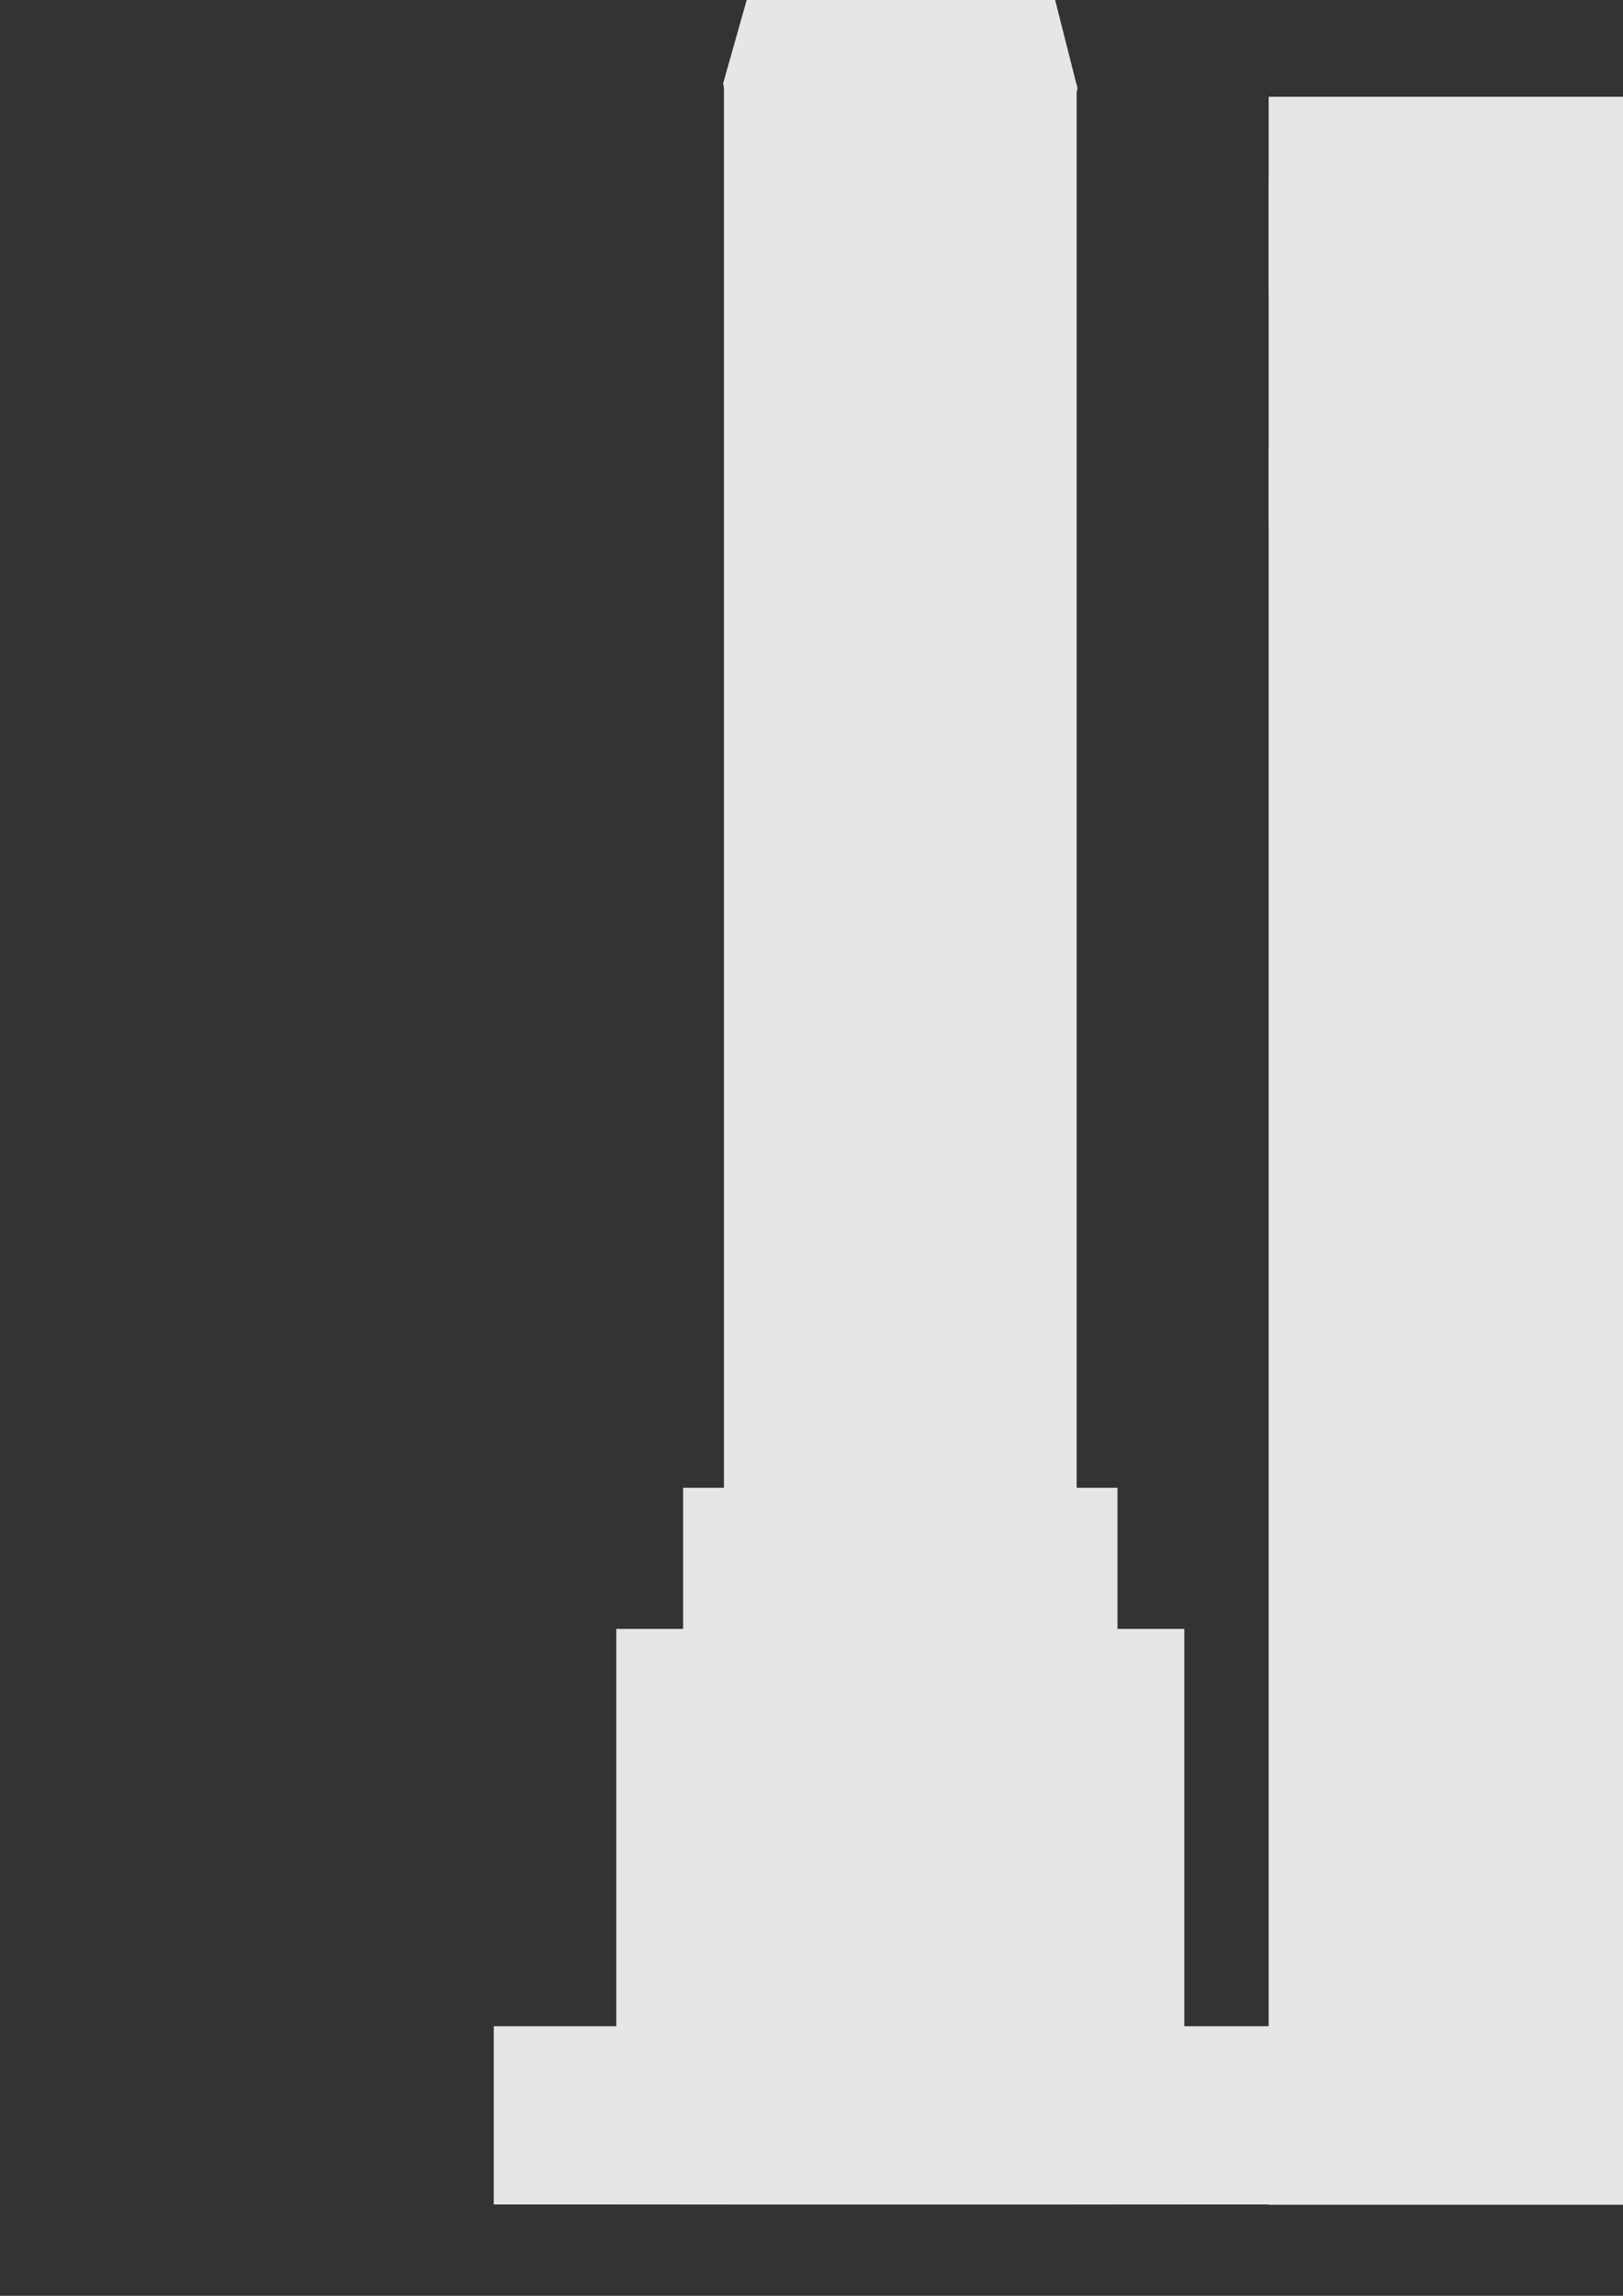 <?xml version="1.0" encoding="UTF-8" standalone="no"?>
<!-- Created with Inkscape (http://www.inkscape.org/) -->

<svg
   xmlns:dc="http://purl.org/dc/elements/1.1/"
   xmlns:cc="http://creativecommons.org/ns#"
   xmlns:rdf="http://www.w3.org/1999/02/22-rdf-syntax-ns#"
   xmlns:svg="http://www.w3.org/2000/svg"
   xmlns="http://www.w3.org/2000/svg"
   xmlns:xlink="http://www.w3.org/1999/xlink"
   xmlns:sodipodi="http://sodipodi.sourceforge.net/DTD/sodipodi-0.dtd"
   xmlns:inkscape="http://www.inkscape.org/namespaces/inkscape"
   width="210mm"
   height="297mm"
   viewBox="0 0 744.094 1052.362"
   id="svg4160"
   version="1.1"
   inkscape:version="0.91 r13725"
   sodipodi:docname="skyscrapers.svg">
  <rect x="0" y="0" width="744.094" height="1052.362" fill="#333333" stroke="none"/>
  <defs
     id="defs4162" />
  <sodipodi:namedview
     id="base"
     pagecolor="#888888"
     bordercolor="#666666"
     borderopacity="1.0"
     inkscape:pageopacity="0"
     inkscape:pageshadow="2"
     inkscape:zoom="0.24748737"
     inkscape:cx="2342.8086"
     inkscape:cy="486.09549"
     inkscape:document-units="px"
     inkscape:current-layer="layer1"
     showgrid="false"
     inkscape:window-width="1920"
     inkscape:window-height="1017"
     inkscape:window-x="-8"
     inkscape:window-y="-8"
     inkscape:window-maximized="1" />
  <g
     inkscape:label="Layer 1"
     inkscape:groupmode="layer"
     id="layer1">
    <g
       id="g4280"
       transform="matrix(1.548,0,0,1.548,-124.025,-553.612)">
      <rect
         y="957.622"
         x="226.358"
         height="52.779"
         width="240.805"
         id="rect4168"
         style="fill:#e6e6e6;fill-opacity:1" />
      <rect
         style="fill:#e6e6e6;fill-opacity:1"
         id="rect4710"
         width="168.234"
         height="170.433"
         x="262.644"
         y="839.968" />
      <rect
         y="798.185"
         x="282.436"
         height="212.217"
         width="128.649"
         id="rect4712"
         style="fill:#e6e6e6;fill-opacity:1" />
      <rect
         style="fill:#e6e6e6;fill-opacity:1"
         id="rect4714"
         width="104.459"
         height="627.853"
         x="294.531"
         y="382.548" />
      <path
         d="m 391.855,409.972 -19.479,18.947 -26.342,6.669 -26.147,-7.396 -18.947,-19.479 -6.669,-26.342 7.396,-26.147 19.479,-18.947 26.342,-6.669 26.147,7.396 18.947,19.479 6.669,26.342 z"
         inkscape:randomized="0"
         inkscape:rounded="0"
         inkscape:flatsided="true"
         sodipodi:arg2="0.79924271"
         sodipodi:arg1="0.53744332"
         sodipodi:r2="26.24729"
         sodipodi:r1="52.494579"
         sodipodi:cy="383.09781"
         sodipodi:cx="346.76096"
         sodipodi:sides="12"
         id="path4718"
         style="fill:#e6e6e6;fill-opacity:1"
         sodipodi:type="star" />
      <path
         sodipodi:nodetypes="ccccc"
         inkscape:connector-curvature="0"
         id="rect4722"
         d="m 306.118,329.796 81.286,0 -5.388,16.603 -70.51,0 z"
         style="fill:#e6e6e6;fill-opacity:1;stroke:none" />
      <path
         style="fill:#e6e6e6;fill-opacity:1;stroke:none"
         d="m 306.118,330.185 81.286,0 -27.709,-10.701 -25.868,0 z"
         id="path4725"
         inkscape:connector-curvature="0"
         sodipodi:nodetypes="ccccc" />
      <rect
         y="29.587"
         x="351.709"
         height="301.282"
         width="10.996"
         id="rect4727"
         style="fill:#e6e6e6;fill-opacity:1;stroke:none" />
      <rect
         transform="matrix(0.999,-0.049,0.049,0.999,0,0)"
         style="fill:#e6e6e6;fill-opacity:1;stroke:none"
         id="rect4729"
         width="5.942"
         height="142.669"
         x="317.617"
         y="205.682" />
      <rect
         transform="matrix(0.984,-0.181,0.181,0.984,0,0)"
         y="290.36"
         x="283.182"
         height="3.888"
         width="29.74"
         id="rect4733"
         style="fill:#e6e6e6;fill-opacity:1;stroke:none" />
      <rect
         style="fill:#e6e6e6;fill-opacity:1;stroke:none"
         id="rect4735"
         width="29.74"
         height="3.888"
         x="281.462"
         y="299.728"
         transform="matrix(0.984,-0.181,0.181,0.984,0,0)" />
    </g>
    <g
       id="layer1-9"
       inkscape:label="Layer 1"
       transform="matrix(0.889,0,0,0.889,653.595,173.123)">
      <rect
         style="fill:#e6e6e6;fill-opacity:1;stroke:none"
         id="rect4145"
         width="244.14"
         height="708.969"
         x="232.518"
         y="232.712" />
      <rect
         y="246.998"
         x="226.804"
         height="694.683"
         width="255.569"
         id="rect4136"
         style="fill:#e6e6e6;fill-opacity:1;stroke:none" />
      <rect
         y="213.809"
         x="238.232"
         height="727.872"
         width="232.711"
         id="rect4138"
         style="fill:#e6e6e6;fill-opacity:1;stroke:none" />
      <rect
         style="fill:#e6e6e6;fill-opacity:1;stroke:none"
         id="rect4140"
         width="214.529"
         height="733.933"
         x="247.324"
         y="207.748" />
      <path
         sodipodi:nodetypes="ccccc"
         inkscape:connector-curvature="0"
         id="rect4142"
         d="m 344.324,142.408 20.529,0 97,66.222 -214.529,0 z"
         style="fill:#e6e6e6;fill-opacity:1;stroke:none" />
    </g>
    <g
       id="layer1-8"
       inkscape:label="Layer 1"
       transform="matrix(1.117,0,0,1.117,397.042,-122.606)">
      <rect
         y="293.591"
         x="165.256"
         height="720.947"
         width="255.569"
         id="rect4136-0"
         style="fill:#e6e6e6;fill-opacity:1;stroke:none" />
      <rect
         style="fill:#e6e6e6;fill-opacity:1;stroke:none"
         id="rect4138-6"
         width="172.707"
         height="142.185"
         x="165.256"
         y="182.353" />
      <rect
         y="206.512"
         x="203.827"
         height="40.048"
         width="161.283"
         id="rect4140-7"
         style="fill:#e6e6e6;fill-opacity:1;stroke:none" />
      <rect
         style="fill:#e6e6e6;fill-opacity:1;stroke:none"
         id="rect4142-8"
         width="195.569"
         height="47.624"
         x="203.827"
         y="186.079" />
      <rect
         y="149.477"
         x="165.256"
         height="80.553"
         width="255.168"
         id="rect4144"
         style="fill:#e6e6e6;fill-opacity:1;stroke:none" />
      <rect
         style="fill:#e6e6e6;fill-opacity:1;stroke:none"
         id="rect4146"
         width="115.662"
         height="4.136"
         x="349.104"
         y="293.591" />
    </g>
    <g
       id="layer1-2"
       inkscape:label="Layer 1"
       transform="translate(838.331,-4.136)">
      <path
         sodipodi:nodetypes="ccccc"
         inkscape:connector-curvature="0"
         id="rect4136-6"
         d="m 229.906,383.591 189.854,0 65.714,630.947 -255.569,0 z"
         style="fill:#cccccc;fill-opacity:1;stroke:none" />
      <path
         style="fill:#cccccc;fill-opacity:1;stroke:none"
         d="m 229.906,410.252 189.854,0 60.265,-103.983 -250.12,0.336 z"
         id="path4142"
         inkscape:connector-curvature="0"
         sodipodi:nodetypes="ccccc" />
      <path
         style="fill:#e6e6e6;fill-opacity:1;stroke:none"
         d="m 229.906,383.591 171.283,0 59.286,630.947 -230.569,0 z"
         id="path4144"
         inkscape:connector-curvature="0"
         sodipodi:nodetypes="ccccc" />
      <path
         sodipodi:nodetypes="ccccc"
         inkscape:connector-curvature="0"
         id="path4146"
         d="m 229.906,436.768 157.097,0 80.388,-130.164 -237.485,0 z"
         style="fill:#e6e6e6;fill-opacity:1;stroke:none" />
    </g>
    <g
       id="layer1-1"
       inkscape:label="Layer 1"
       transform="translate(1756.37,-18.278)">
      <path
         sodipodi:nodetypes="ccccc"
         inkscape:connector-curvature="0"
         id="rect4136-9"
         d="m 292.546,116.048 116.482,0 c 218.418,453.498 67.124,673.659 155.436,912.632 l -271.918,0 z"
         style="fill:#e6e6e6;fill-opacity:1;stroke:none" />
      <path
         sodipodi:nodetypes="ccccc"
         inkscape:connector-curvature="0"
         id="rect4140-9"
         d="m 262.413,43.14 170.461,0 C 406.082,75.749 350.954,61.414 409.319,122.409 l -115.752,1.841 C 312.006,73.184 307.011,68.991 262.413,43.14 Z"
         style="fill:#e6e6e6;fill-opacity:1;stroke:none" />
    </g>
    <g
       id="layer1-4"
       inkscape:label="Layer 1"
       transform="translate(1493.058,-7.616)">
      <rect
         transform="matrix(1,0,-0.175,0.985,0,0)"
         y="75.373"
         x="394.363"
         height="958.557"
         width="158.619"
         id="rect4136-1"
         style="fill:#e6e6e6;fill-opacity:1;stroke:none" />
      <path
         inkscape:connector-curvature="0"
         id="rect4139"
         d="m 167.727,377.58 143.442,0 0,640.437 -143.442,0 z"
         style="fill:#e6e6e6;fill-opacity:1;stroke:none" />
      <rect
         style="fill:#e6e6e6;fill-opacity:1;stroke:none"
         id="rect4142-7"
         width="38.748"
         height="961.643"
         x="-168.383"
         y="69.44"
         transform="matrix(-1,0,0.192,0.981,0,0)" />
      <path
         style="fill:#e6e6e6;fill-opacity:1;stroke:none"
         d="m 452.59,377.58 46.467,0 0,640.437 -46.467,0 z"
         id="path4144-6"
         inkscape:connector-curvature="0" />
      <rect
         y="810.934"
         x="362.857"
         height="20"
         width="125.714"
         id="rect4146-3"
         style="fill:#e6e6e6;fill-opacity:1;stroke:none" />
    </g>
    <g
       id="layer1-95"
       inkscape:label="Layer 1"
       transform="translate(1115.989,-7.616)">
      <path
         sodipodi:nodetypes="sssssss"
         inkscape:connector-curvature="0"
         id="path4138"
         d="m 469.169,818.22 c -53.292,96.28 -71.921,99.499 -104.883,99.499 -32.963,10e-6 -61.742,1.737 -104.883,-99.499 C 217.427,719.718 198.931,298.49 255.402,163.124 299.387,57.689 331.323,23.791 364.286,23.791 c 32.963,0 63.11,34.663 108.883,139.333 59.177,135.322 49.212,558.96 -4,655.096 z"
         style="fill:#ececec;fill-opacity:1;stroke:none" />
      <path
         inkscape:connector-curvature="0"
         id="path4143"
         d="m 224.255,940.6 282.025,0 0,12.917 -282.025,0 z"
         style="fill:#e6e6e6;fill-opacity:1;stroke:none" />
      <path
         style="fill:#e6e6e6;fill-opacity:1;stroke:none"
         d="m 224.255,892.6 282.025,38 0,12.917 -282.025,-38 z"
         id="path4145"
         inkscape:connector-curvature="0" />
      <path
         inkscape:connector-curvature="0"
         id="path4149"
         d="m 506.281,892.6 -282.025,38 0,12.917 282.025,-38 z"
         style="fill:#e6e6e6;fill-opacity:1;stroke:none" />
      <path
         style="fill:#e6e6e6;fill-opacity:1;stroke:none"
         d="m 224.255,984.6 282.025,0 0,12.917 -282.025,0 z"
         id="path4151"
         inkscape:connector-curvature="0" />
      <path
         inkscape:connector-curvature="0"
         id="path4153"
         d="m 355.595,879.6 13.025,0 0,117.917 -13.025,0 z"
         style="fill:#e6e6e6;fill-opacity:1;stroke:none" />
      <g
         id="g4172">
        <path
           inkscape:connector-curvature="0"
           id="path4155"
           d="m 484.255,-26.727 27.025,0 0,1044.744 -27.025,0 z"
           style="fill:#e6e6e6;fill-opacity:1;stroke:none" />
        <path
           style="fill:#e6e6e6;fill-opacity:1;stroke:none"
           d="m 220.255,-26.727 27.025,0 0,1044.744 -27.025,0 z"
           id="rect4139-6"
           inkscape:connector-curvature="0" />
      </g>
      <path
         style="fill:#e6e6e6;fill-opacity:1;stroke:none"
         d="m 220.255,-19.727 283.705,0 0,18.579 -283.705,0 z"
         id="path4157"
         inkscape:connector-curvature="0" />
      <path
         inkscape:connector-curvature="0"
         id="path4176"
         d="m 213.912,37.386 c 101.573,8.018 203.525,8.942 306.005,0 l 0,30.602 c -101.554,2.324 -203.543,2.39 -306.005,0 z"
         style="fill:#cccccc;fill-opacity:1;stroke:none"
         sodipodi:nodetypes="ccccc" />
      <use
         x="0"
         y="0"
         xlink:href="#path4176"
         id="use4188"
         transform="translate(0,430.392)"
         width="100%"
         height="100%" />
      <use
         height="100%"
         width="100%"
         transform="translate(0,753.186)"
         id="use4190"
         xlink:href="#path4176"
         y="0"
         x="0" />
      <use
         x="0"
         y="0"
         xlink:href="#path4176"
         id="use4192"
         transform="translate(0,107.598)"
         width="100%"
         height="100%" />
      <use
         height="100%"
         width="100%"
         transform="translate(0,645.588)"
         id="use4194"
         xlink:href="#path4176"
         y="0"
         x="0" />
      <use
         height="100%"
         width="100%"
         transform="translate(0,215.196)"
         id="use4226"
         xlink:href="#path4176"
         y="0"
         x="0" />
      <use
         x="0"
         y="0"
         xlink:href="#path4176"
         id="use4244"
         transform="translate(0,537.99)"
         width="100%"
         height="100%" />
      <use
         x="0"
         y="0"
         xlink:href="#path4176"
         id="use4246"
         transform="translate(0,322.794)"
         width="100%"
         height="100%" />
      <path
         inkscape:connector-curvature="0"
         id="path4310"
         d="m 354.606,-19.727 15.005,0 0,934.785 -15.005,0 z"
         style="fill:#b3b3b3;fill-opacity:1;stroke:none" />
    </g>
    <g
       transform="matrix(0.889,0,0,0.889,2116.296,173.123)"
       inkscape:label="Layer 1"
       id="g4377">
      <rect
         y="232.712"
         x="232.518"
         height="708.969"
         width="244.14"
         id="rect4379"
         style="fill:#e6e6e6;fill-opacity:1;stroke:none" />
      <rect
         style="fill:#e6e6e6;fill-opacity:1;stroke:none"
         id="rect4381"
         width="255.569"
         height="694.683"
         x="226.804"
         y="246.998" />
      <rect
         style="fill:#e6e6e6;fill-opacity:1;stroke:none"
         id="rect4383"
         width="232.711"
         height="727.872"
         x="238.232"
         y="213.809" />
      <rect
         y="207.748"
         x="247.324"
         height="733.933"
         width="214.529"
         id="rect4385"
         style="fill:#e6e6e6;fill-opacity:1;stroke:none" />
      <path
         style="fill:#e6e6e6;fill-opacity:1;stroke:none"
         d="m 344.324,142.408 20.529,0 97,66.222 -214.529,0 z"
         id="path4387"
         inkscape:connector-curvature="0"
         sodipodi:nodetypes="ccccc" />
    </g>
    <g
       transform="matrix(1.117,0,0,1.117,2352.697,-122.606)"
       inkscape:label="Layer 1"
       id="g4389">
      <rect
         style="fill:#e6e6e6;fill-opacity:1;stroke:none"
         id="rect4391"
         width="255.569"
         height="720.947"
         x="165.256"
         y="293.591" />
      <rect
         y="182.353"
         x="165.256"
         height="142.185"
         width="172.707"
         id="rect4393"
         style="fill:#e6e6e6;fill-opacity:1;stroke:none" />
      <rect
         style="fill:#e6e6e6;fill-opacity:1;stroke:none"
         id="rect4395"
         width="161.283"
         height="40.048"
         x="203.827"
         y="206.512" />
      <rect
         y="186.079"
         x="203.827"
         height="47.624"
         width="195.569"
         id="rect4397"
         style="fill:#e6e6e6;fill-opacity:1;stroke:none" />
      <rect
         style="fill:#e6e6e6;fill-opacity:1;stroke:none"
         id="rect4399"
         width="255.168"
         height="80.553"
         x="165.256"
         y="149.477" />
      <rect
         y="293.591"
         x="349.104"
         height="4.136"
         width="115.662"
         id="rect4401"
         style="fill:#e6e6e6;fill-opacity:1;stroke:none" />
    </g>
    <g
       transform="translate(2583.874,-4.136)"
       inkscape:label="Layer 1"
       id="g4403">
      <path
         style="fill:#cccccc;fill-opacity:1;stroke:none"
         d="m 229.906,383.591 189.854,0 65.714,630.947 -255.569,0 z"
         id="path4405"
         inkscape:connector-curvature="0"
         sodipodi:nodetypes="ccccc" />
      <path
         sodipodi:nodetypes="ccccc"
         inkscape:connector-curvature="0"
         id="path4407"
         d="m 229.906,410.252 189.854,0 60.265,-103.983 -250.12,0.336 z"
         style="fill:#cccccc;fill-opacity:1;stroke:none" />
      <path
         sodipodi:nodetypes="ccccc"
         inkscape:connector-curvature="0"
         id="path4409"
         d="m 229.906,383.591 171.283,0 59.286,630.947 -230.569,0 z"
         style="fill:#e6e6e6;fill-opacity:1;stroke:none" />
      <path
         style="fill:#e6e6e6;fill-opacity:1;stroke:none"
         d="m 229.906,436.768 157.097,0 80.388,-130.164 -237.485,0 z"
         id="path4411"
         inkscape:connector-curvature="0"
         sodipodi:nodetypes="ccccc" />
    </g>
    <g
       transform="matrix(1.548,0,0,1.548,2672.078,-553.612)"
       id="g4413">
      <rect
         style="fill:#e6e6e6;fill-opacity:1"
         id="rect4415"
         width="240.805"
         height="52.779"
         x="226.358"
         y="957.622" />
      <rect
         y="839.968"
         x="262.644"
         height="170.433"
         width="168.234"
         id="rect4417"
         style="fill:#e6e6e6;fill-opacity:1" />
      <rect
         style="fill:#e6e6e6;fill-opacity:1"
         id="rect4419"
         width="128.649"
         height="212.217"
         x="282.436"
         y="798.185" />
      <rect
         y="382.548"
         x="294.531"
         height="627.853"
         width="104.459"
         id="rect4421"
         style="fill:#e6e6e6;fill-opacity:1" />
      <path
         sodipodi:type="star"
         style="fill:#e6e6e6;fill-opacity:1"
         id="path4423"
         sodipodi:sides="12"
         sodipodi:cx="346.76096"
         sodipodi:cy="383.09781"
         sodipodi:r1="52.494579"
         sodipodi:r2="26.24729"
         sodipodi:arg1="0.53744332"
         sodipodi:arg2="0.79924271"
         inkscape:flatsided="true"
         inkscape:rounded="0"
         inkscape:randomized="0"
         d="m 391.855,409.972 -19.479,18.947 -26.342,6.669 -26.147,-7.396 -18.947,-19.479 -6.669,-26.342 7.396,-26.147 19.479,-18.947 26.342,-6.669 26.147,7.396 18.947,19.479 6.669,26.342 z" />
      <path
         style="fill:#e6e6e6;fill-opacity:1;stroke:none"
         d="m 306.118,329.796 81.286,0 -5.388,16.603 -70.51,0 z"
         id="path4425"
         inkscape:connector-curvature="0"
         sodipodi:nodetypes="ccccc" />
      <path
         sodipodi:nodetypes="ccccc"
         inkscape:connector-curvature="0"
         id="path4427"
         d="m 306.118,330.185 81.286,0 -27.709,-10.701 -25.868,0 z"
         style="fill:#e6e6e6;fill-opacity:1;stroke:none" />
      <rect
         style="fill:#e6e6e6;fill-opacity:1;stroke:none"
         id="rect4429"
         width="10.996"
         height="301.282"
         x="351.709"
         y="29.587" />
      <rect
         y="205.682"
         x="317.617"
         height="142.669"
         width="5.942"
         id="rect4431"
         style="fill:#e6e6e6;fill-opacity:1;stroke:none"
         transform="matrix(0.999,-0.049,0.049,0.999,0,0)" />
      <rect
         style="fill:#e6e6e6;fill-opacity:1;stroke:none"
         id="rect4433"
         width="29.74"
         height="3.888"
         x="283.182"
         y="290.36"
         transform="matrix(0.984,-0.181,0.181,0.984,0,0)" />
      <rect
         transform="matrix(0.984,-0.181,0.181,0.984,0,0)"
         y="299.728"
         x="281.462"
         height="3.888"
         width="29.74"
         id="rect4435"
         style="fill:#e6e6e6;fill-opacity:1;stroke:none" />
    </g>
    <g
       transform="translate(3214.358,-7.616)"
       inkscape:label="Layer 1"
       id="g4437">
      <rect
         style="fill:#e6e6e6;fill-opacity:1;stroke:none"
         id="rect4439"
         width="158.619"
         height="958.557"
         x="394.363"
         y="75.373"
         transform="matrix(1,0,-0.175,0.985,0,0)" />
      <path
         style="fill:#e6e6e6;fill-opacity:1;stroke:none"
         d="m 167.727,377.58 143.442,0 0,640.437 -143.442,0 z"
         id="path4441"
         inkscape:connector-curvature="0" />
      <rect
         transform="matrix(-1,0,0.192,0.981,0,0)"
         y="69.44"
         x="-168.383"
         height="961.643"
         width="38.748"
         id="rect4443"
         style="fill:#e6e6e6;fill-opacity:1;stroke:none" />
      <path
         inkscape:connector-curvature="0"
         id="path4445"
         d="m 452.59,377.58 46.467,0 0,640.437 -46.467,0 z"
         style="fill:#e6e6e6;fill-opacity:1;stroke:none" />
      <rect
         style="fill:#e6e6e6;fill-opacity:1;stroke:none"
         id="rect4447"
         width="125.714"
         height="20"
         x="362.857"
         y="810.934" />
    </g>
    <g
       transform="matrix(1.117,0,0,1.117,3564.881,-122.606)"
       inkscape:label="Layer 1"
       id="g4449">
      <rect
         style="fill:#e6e6e6;fill-opacity:1;stroke:none"
         id="rect4451"
         width="255.569"
         height="720.947"
         x="165.256"
         y="293.591" />
      <rect
         y="182.353"
         x="165.256"
         height="142.185"
         width="172.707"
         id="rect4453"
         style="fill:#e6e6e6;fill-opacity:1;stroke:none" />
      <rect
         style="fill:#e6e6e6;fill-opacity:1;stroke:none"
         id="rect4455"
         width="161.283"
         height="40.048"
         x="203.827"
         y="206.512" />
      <rect
         y="186.079"
         x="203.827"
         height="47.624"
         width="195.569"
         id="rect4457"
         style="fill:#e6e6e6;fill-opacity:1;stroke:none" />
      <rect
         style="fill:#e6e6e6;fill-opacity:1;stroke:none"
         id="rect4459"
         width="255.168"
         height="80.553"
         x="165.256"
         y="149.477" />
      <rect
         y="293.591"
         x="349.104"
         height="4.136"
         width="115.662"
         id="rect4461"
         style="fill:#e6e6e6;fill-opacity:1;stroke:none" />
    </g>
  </g>
</svg>
